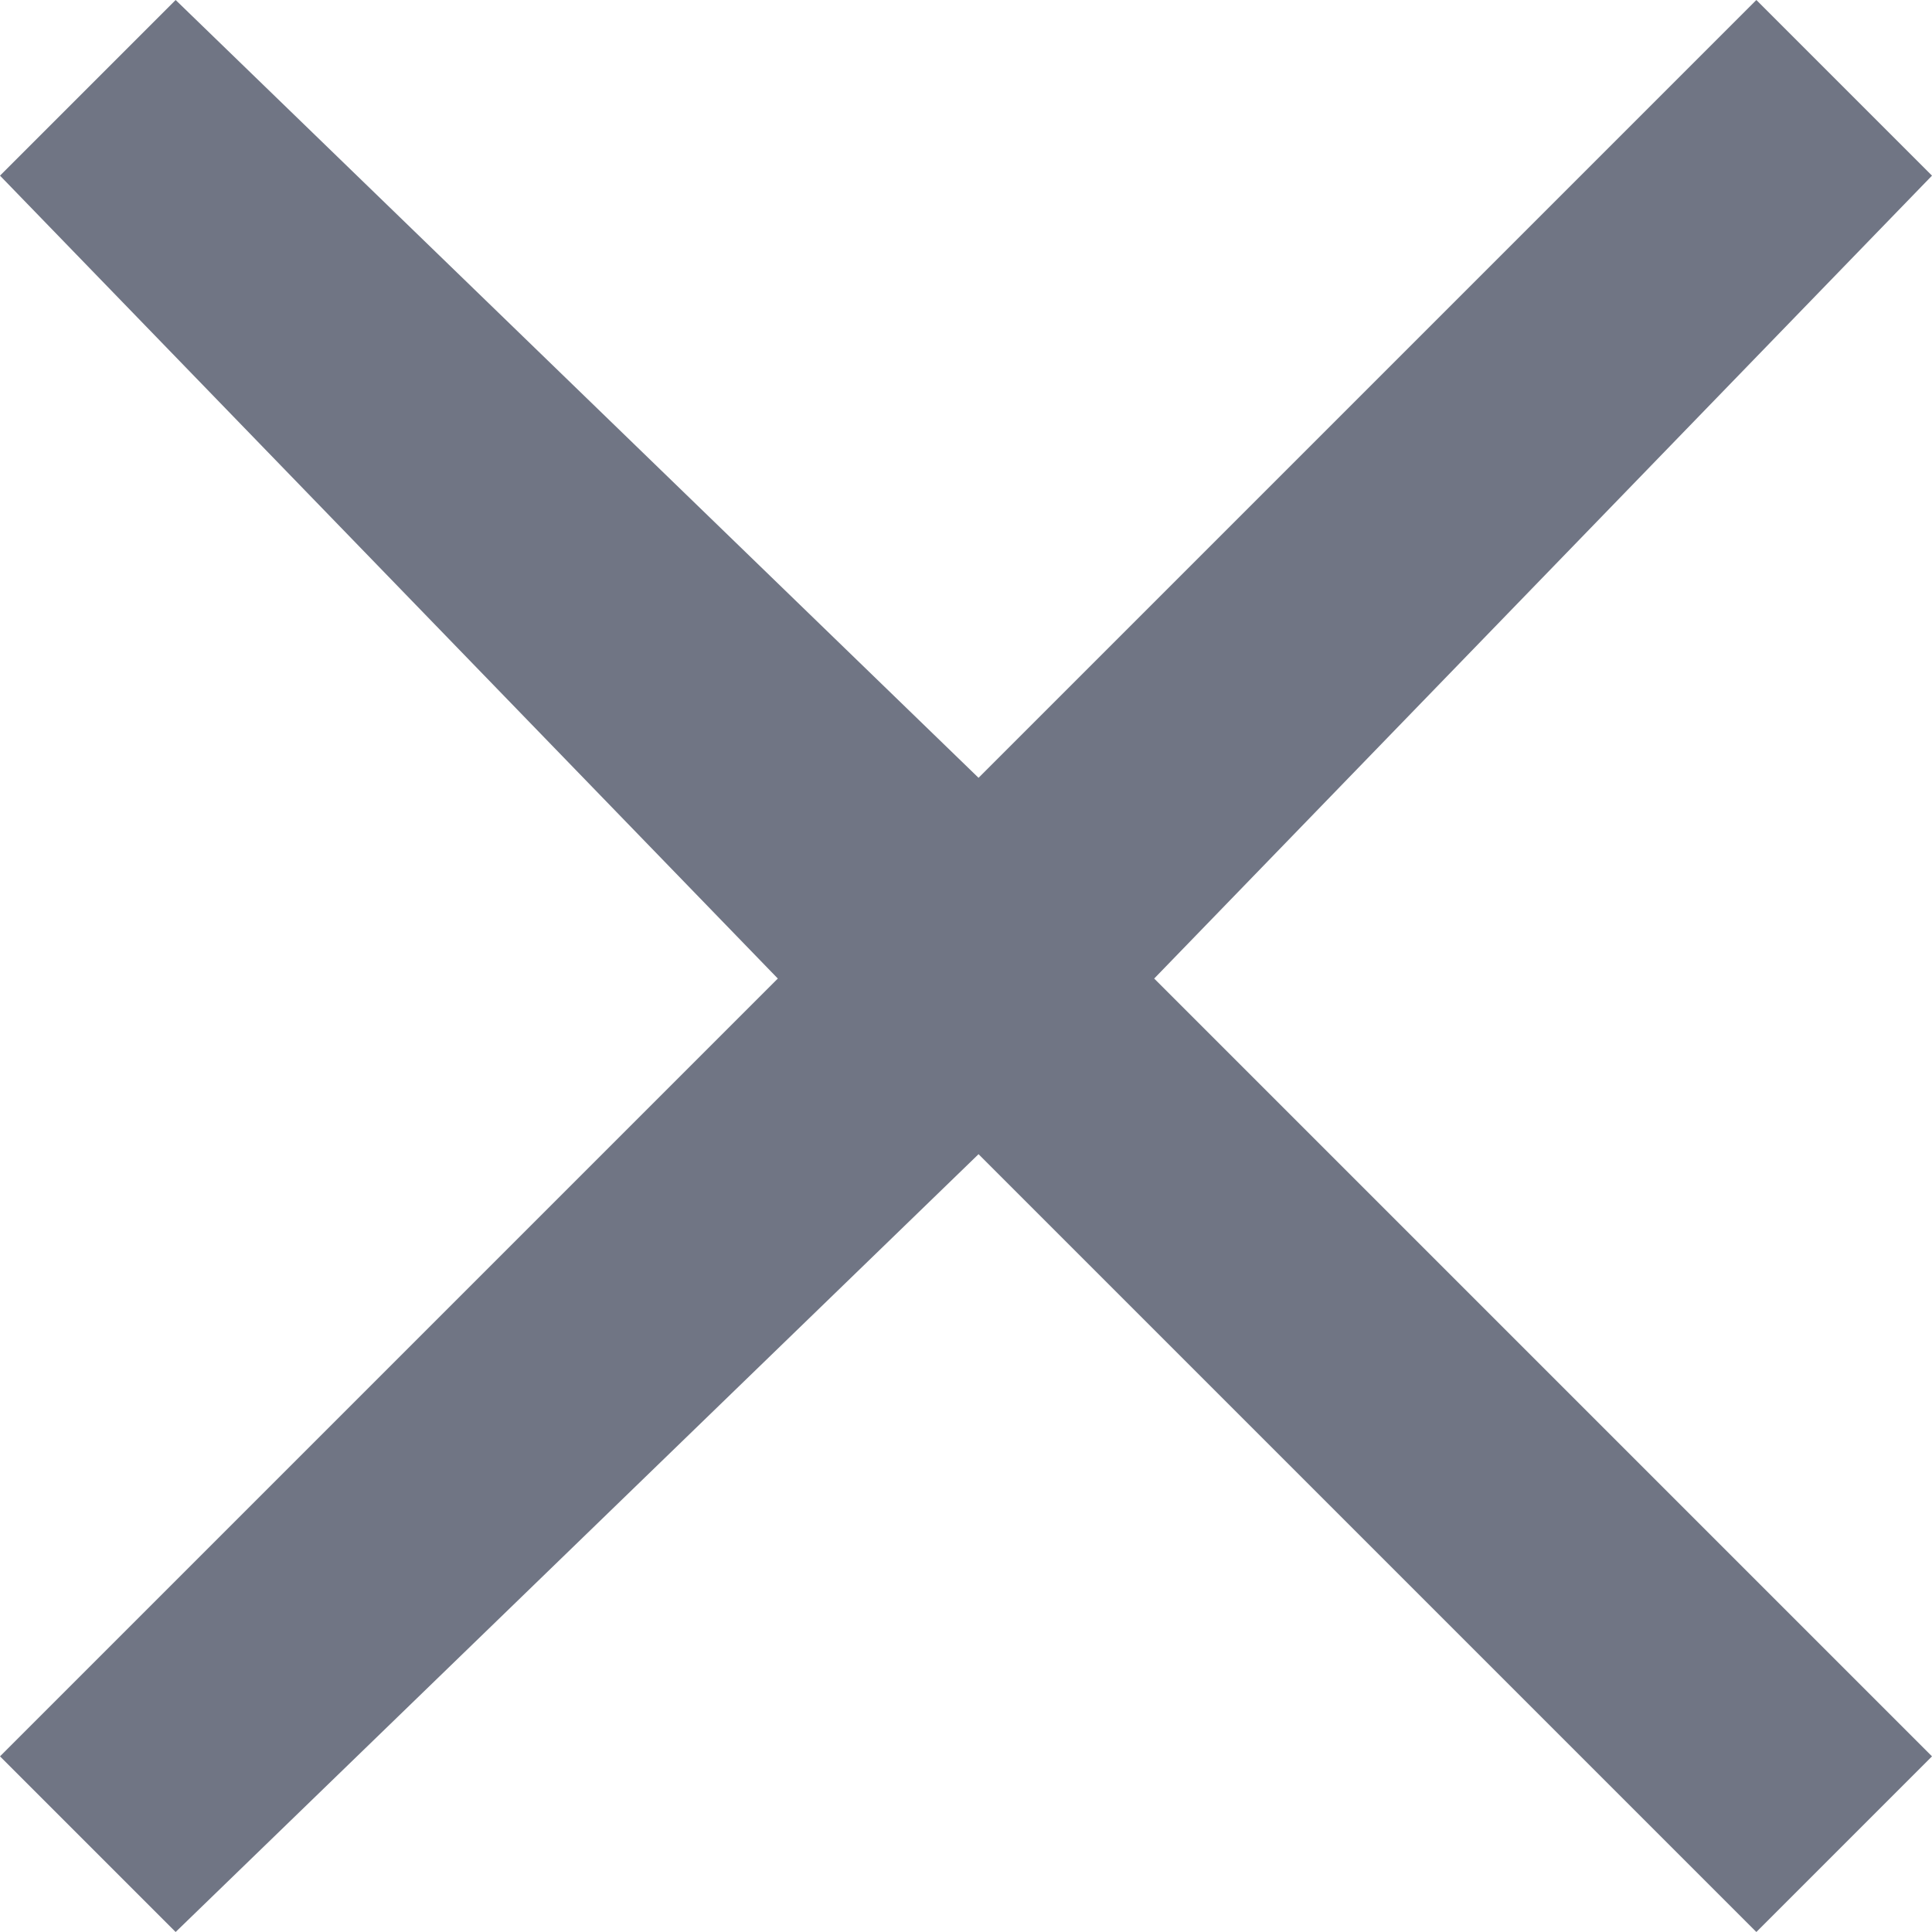 <?xml version="1.0" encoding="utf-8"?>
<!-- Generator: Adobe Illustrator 22.1.0, SVG Export Plug-In . SVG Version: 6.00 Build 0)  -->
<svg version="1.1" id="Layer_1" xmlns="http://www.w3.org/2000/svg" xmlns:xlink="http://www.w3.org/1999/xlink" x="0px" y="0px"
	 viewBox="0 0 7.7 7.7" style="enable-background:new 0 0 7.7 7.7;" xml:space="preserve">
<style type="text/css">
	.st0{fill:#707584;}
</style>
<polygon class="st0" points="7.7,0.7 7,0 3.9,3.1 0.7,0 0,0.7 3.1,3.9 0,7 0.7,7.7 3.9,4.6 7,7.7 7.7,7 4.6,3.9 "/>
</svg>
